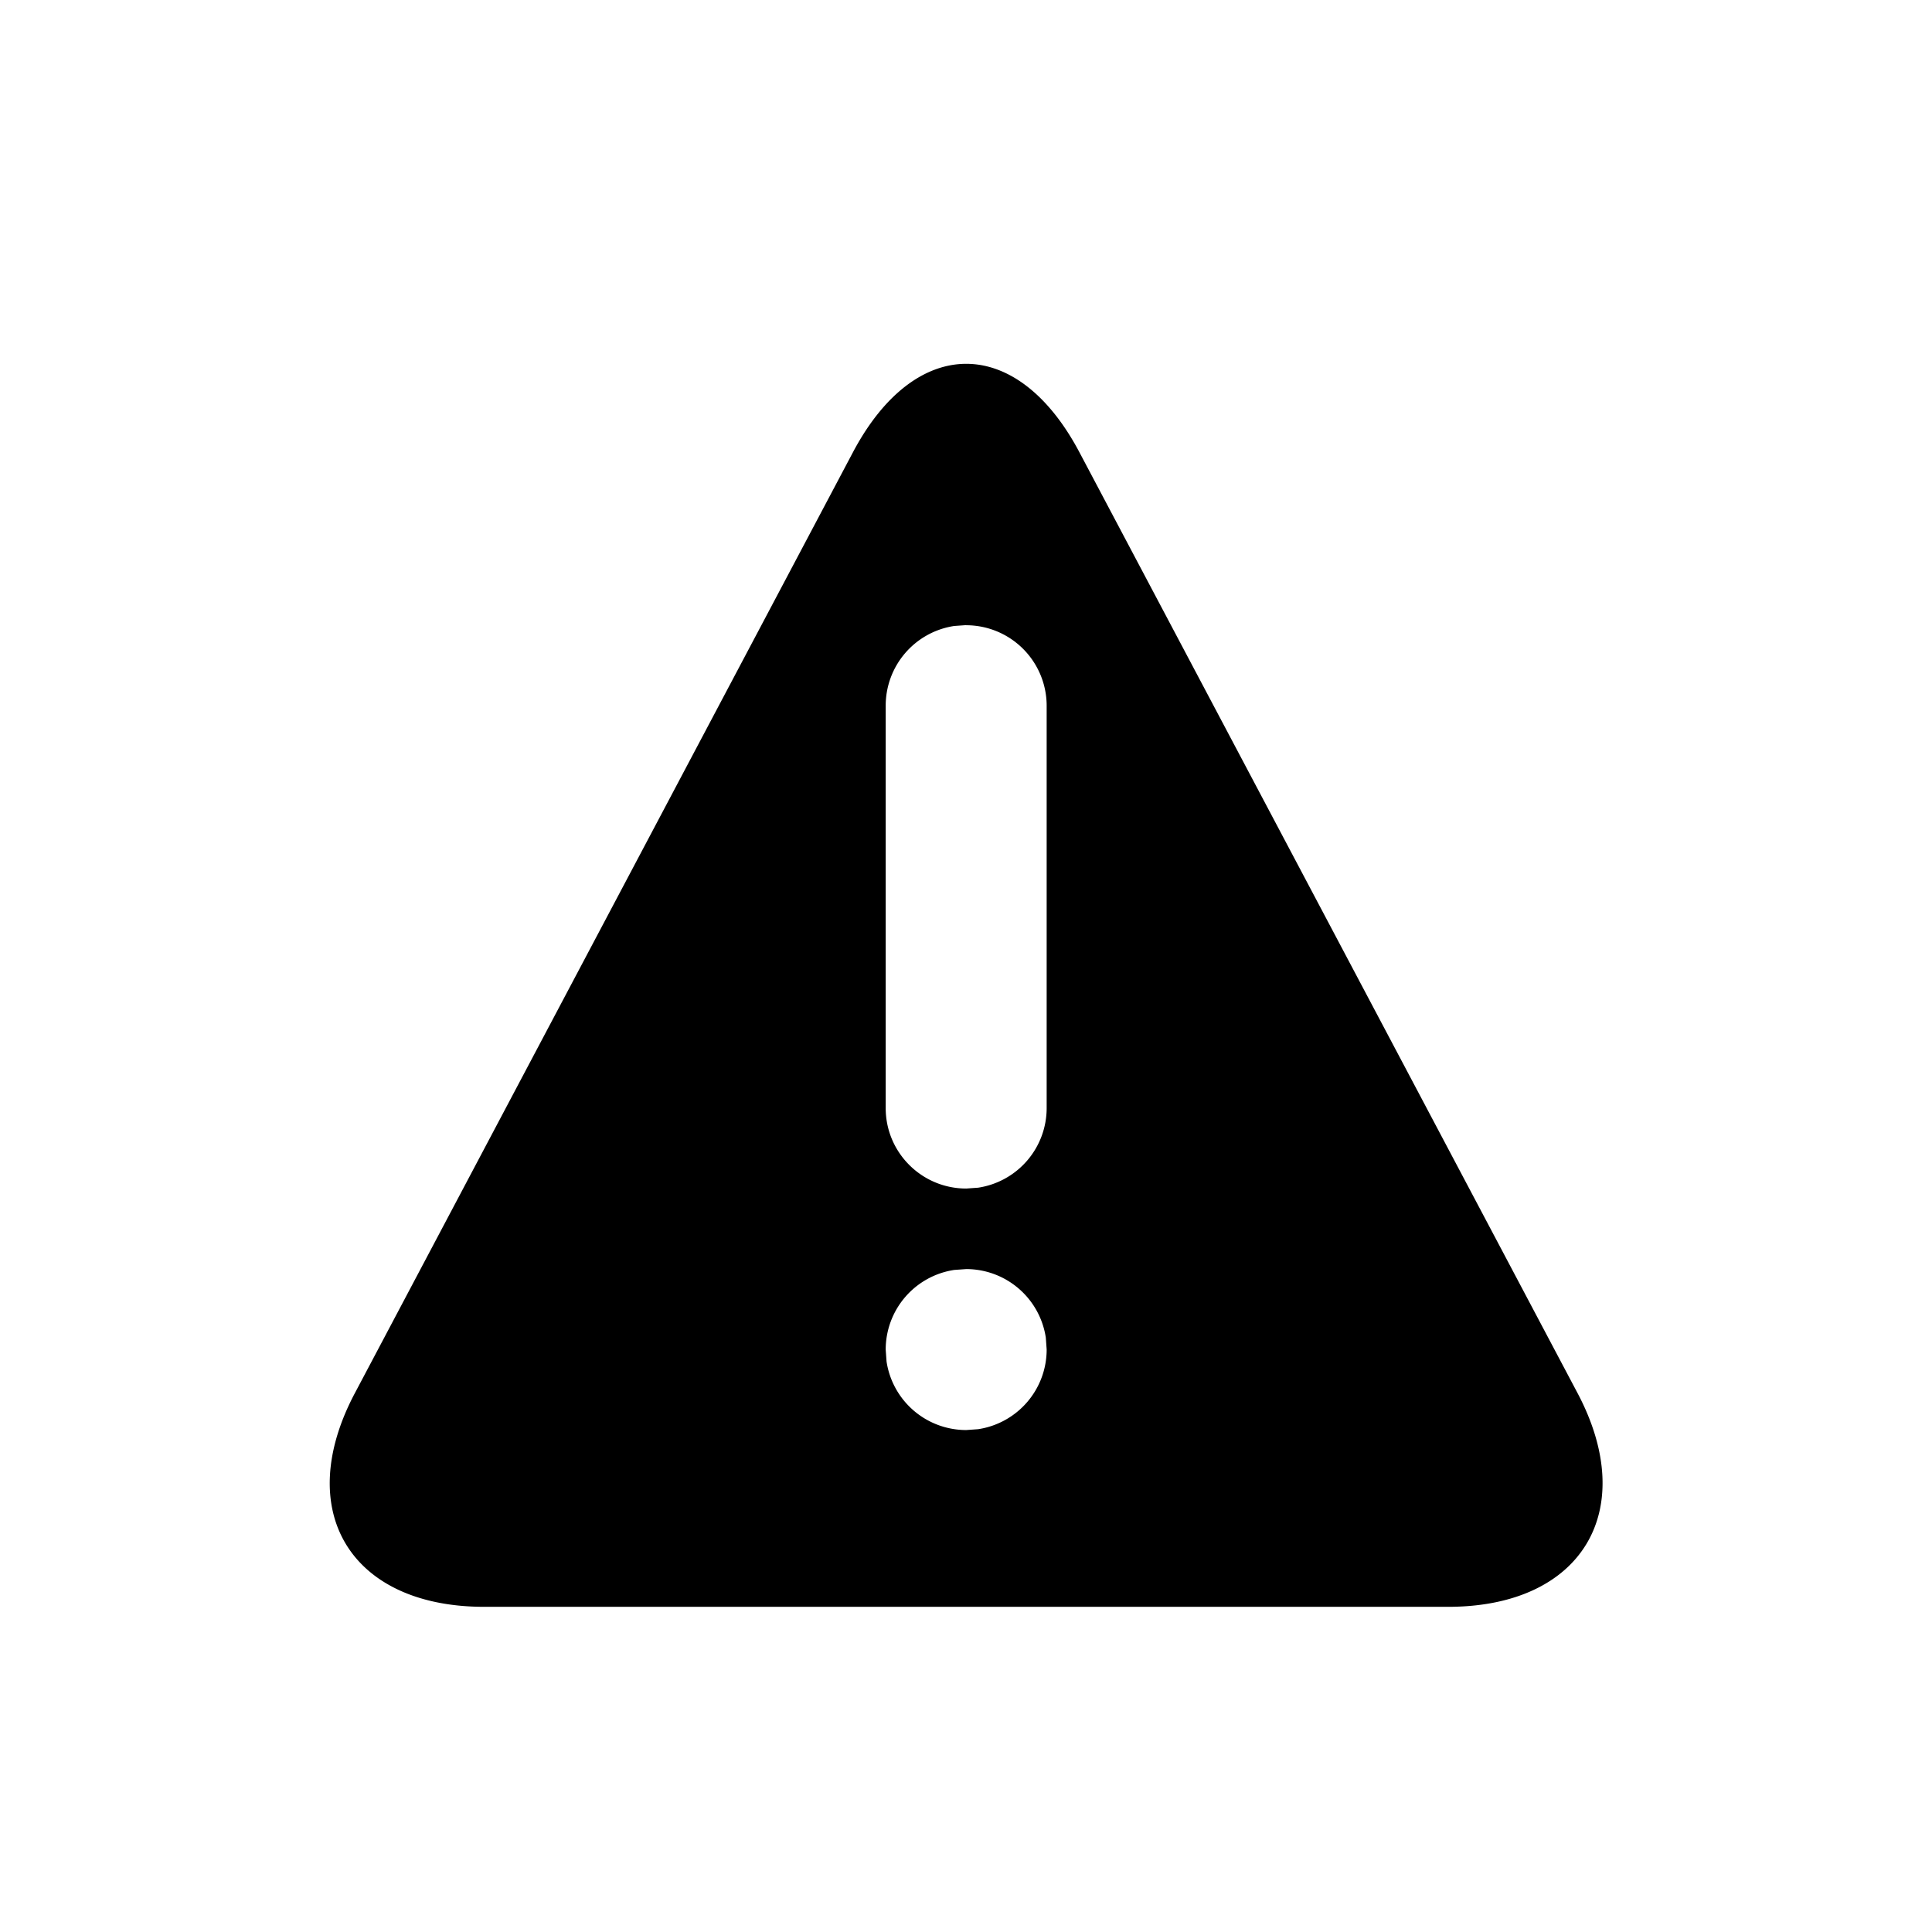 <?xml version="1.0" standalone="no"?><!DOCTYPE svg PUBLIC "-//W3C//DTD SVG 1.1//EN" "http://www.w3.org/Graphics/SVG/1.1/DTD/svg11.dtd"><svg t="1606284504924" class="icon" viewBox="0 0 1024 1024" version="1.1" xmlns="http://www.w3.org/2000/svg" p-id="15686" xmlns:xlink="http://www.w3.org/1999/xlink" width="16" height="16"><defs><style type="text/css"></style></defs><path d="M452.096 239.68c33.024-62.336 86.848-62.592 120 0l264 498.624c33.024 62.336 2.432 113.344-68.544 113.344H256.64c-70.848 0-101.696-50.752-68.544-113.28z m60.032 432.96l-6.336 0.448a42.688 42.688 0 0 0-36.352 42.24l0.448 6.272a42.688 42.688 0 0 0 42.24 36.352l6.272-0.448a42.688 42.688 0 0 0 36.352-42.24l-0.448-6.272a42.688 42.688 0 0 0-42.24-36.352z m0-341.312l-6.336 0.448a42.688 42.688 0 0 0-36.352 42.24v213.312c0 23.552 19.136 42.624 42.688 42.624l6.272-0.448a42.688 42.688 0 0 0 36.352-42.24V374.016a42.688 42.688 0 0 0-42.624-42.624z" p-id="15687"></path></svg>